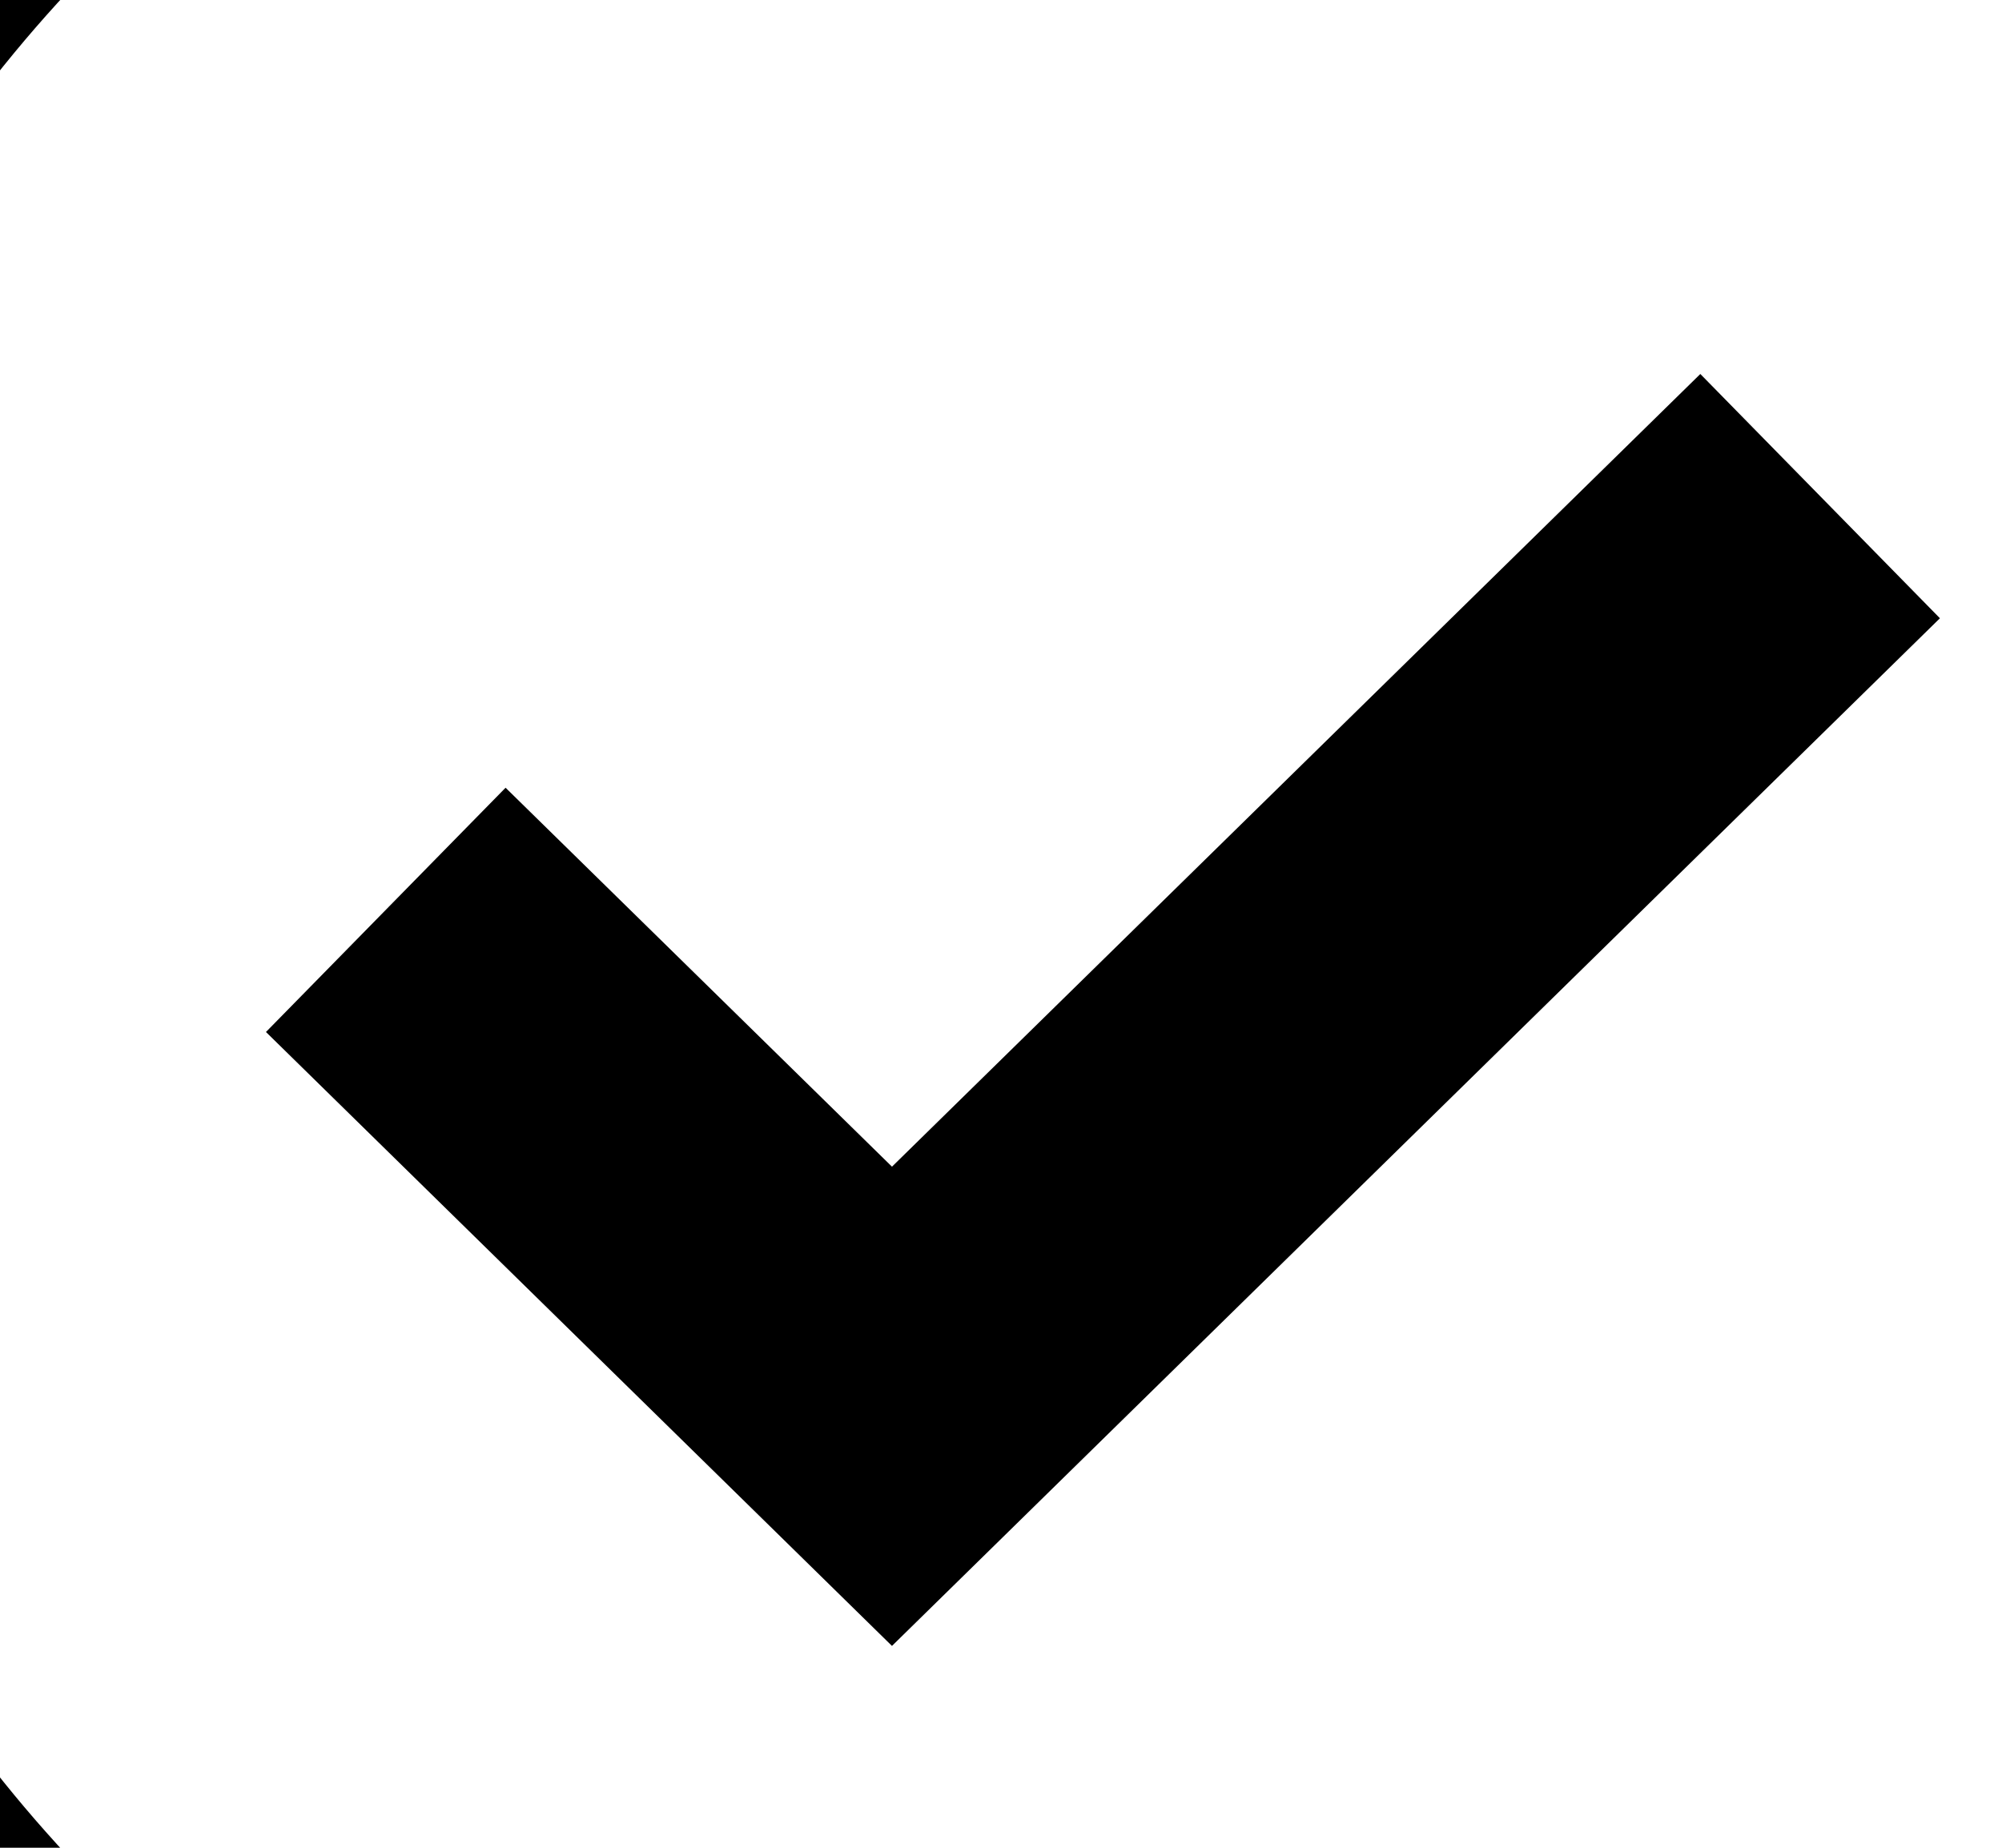 <svg width="13" height="12" viewBox="0 0 13 12" fill="none" xmlns="http://www.w3.org/2000/svg">
<g clip-path="url(#clip0_28547_125)">
<path d="M6.949 15.445C12.165 15.445 16.393 11.216 16.393 6C16.393 0.784 12.165 -3.444 6.949 -3.444C1.733 -3.444 -2.495 0.784 -2.495 6C-2.495 11.216 1.733 15.445 6.949 15.445Z" stroke="black" stroke-width="1.111"/>
<path d="M2.505 5.909L5.792 9.133L11.819 3.222" stroke="black" stroke-width="2.222"/>
</g>
<defs>
<clipPath id="clip0_28547_125">
<rect width="20" height="20" fill="white" transform="translate(-3.05 -4)"/>
</clipPath>
</defs>
</svg>
